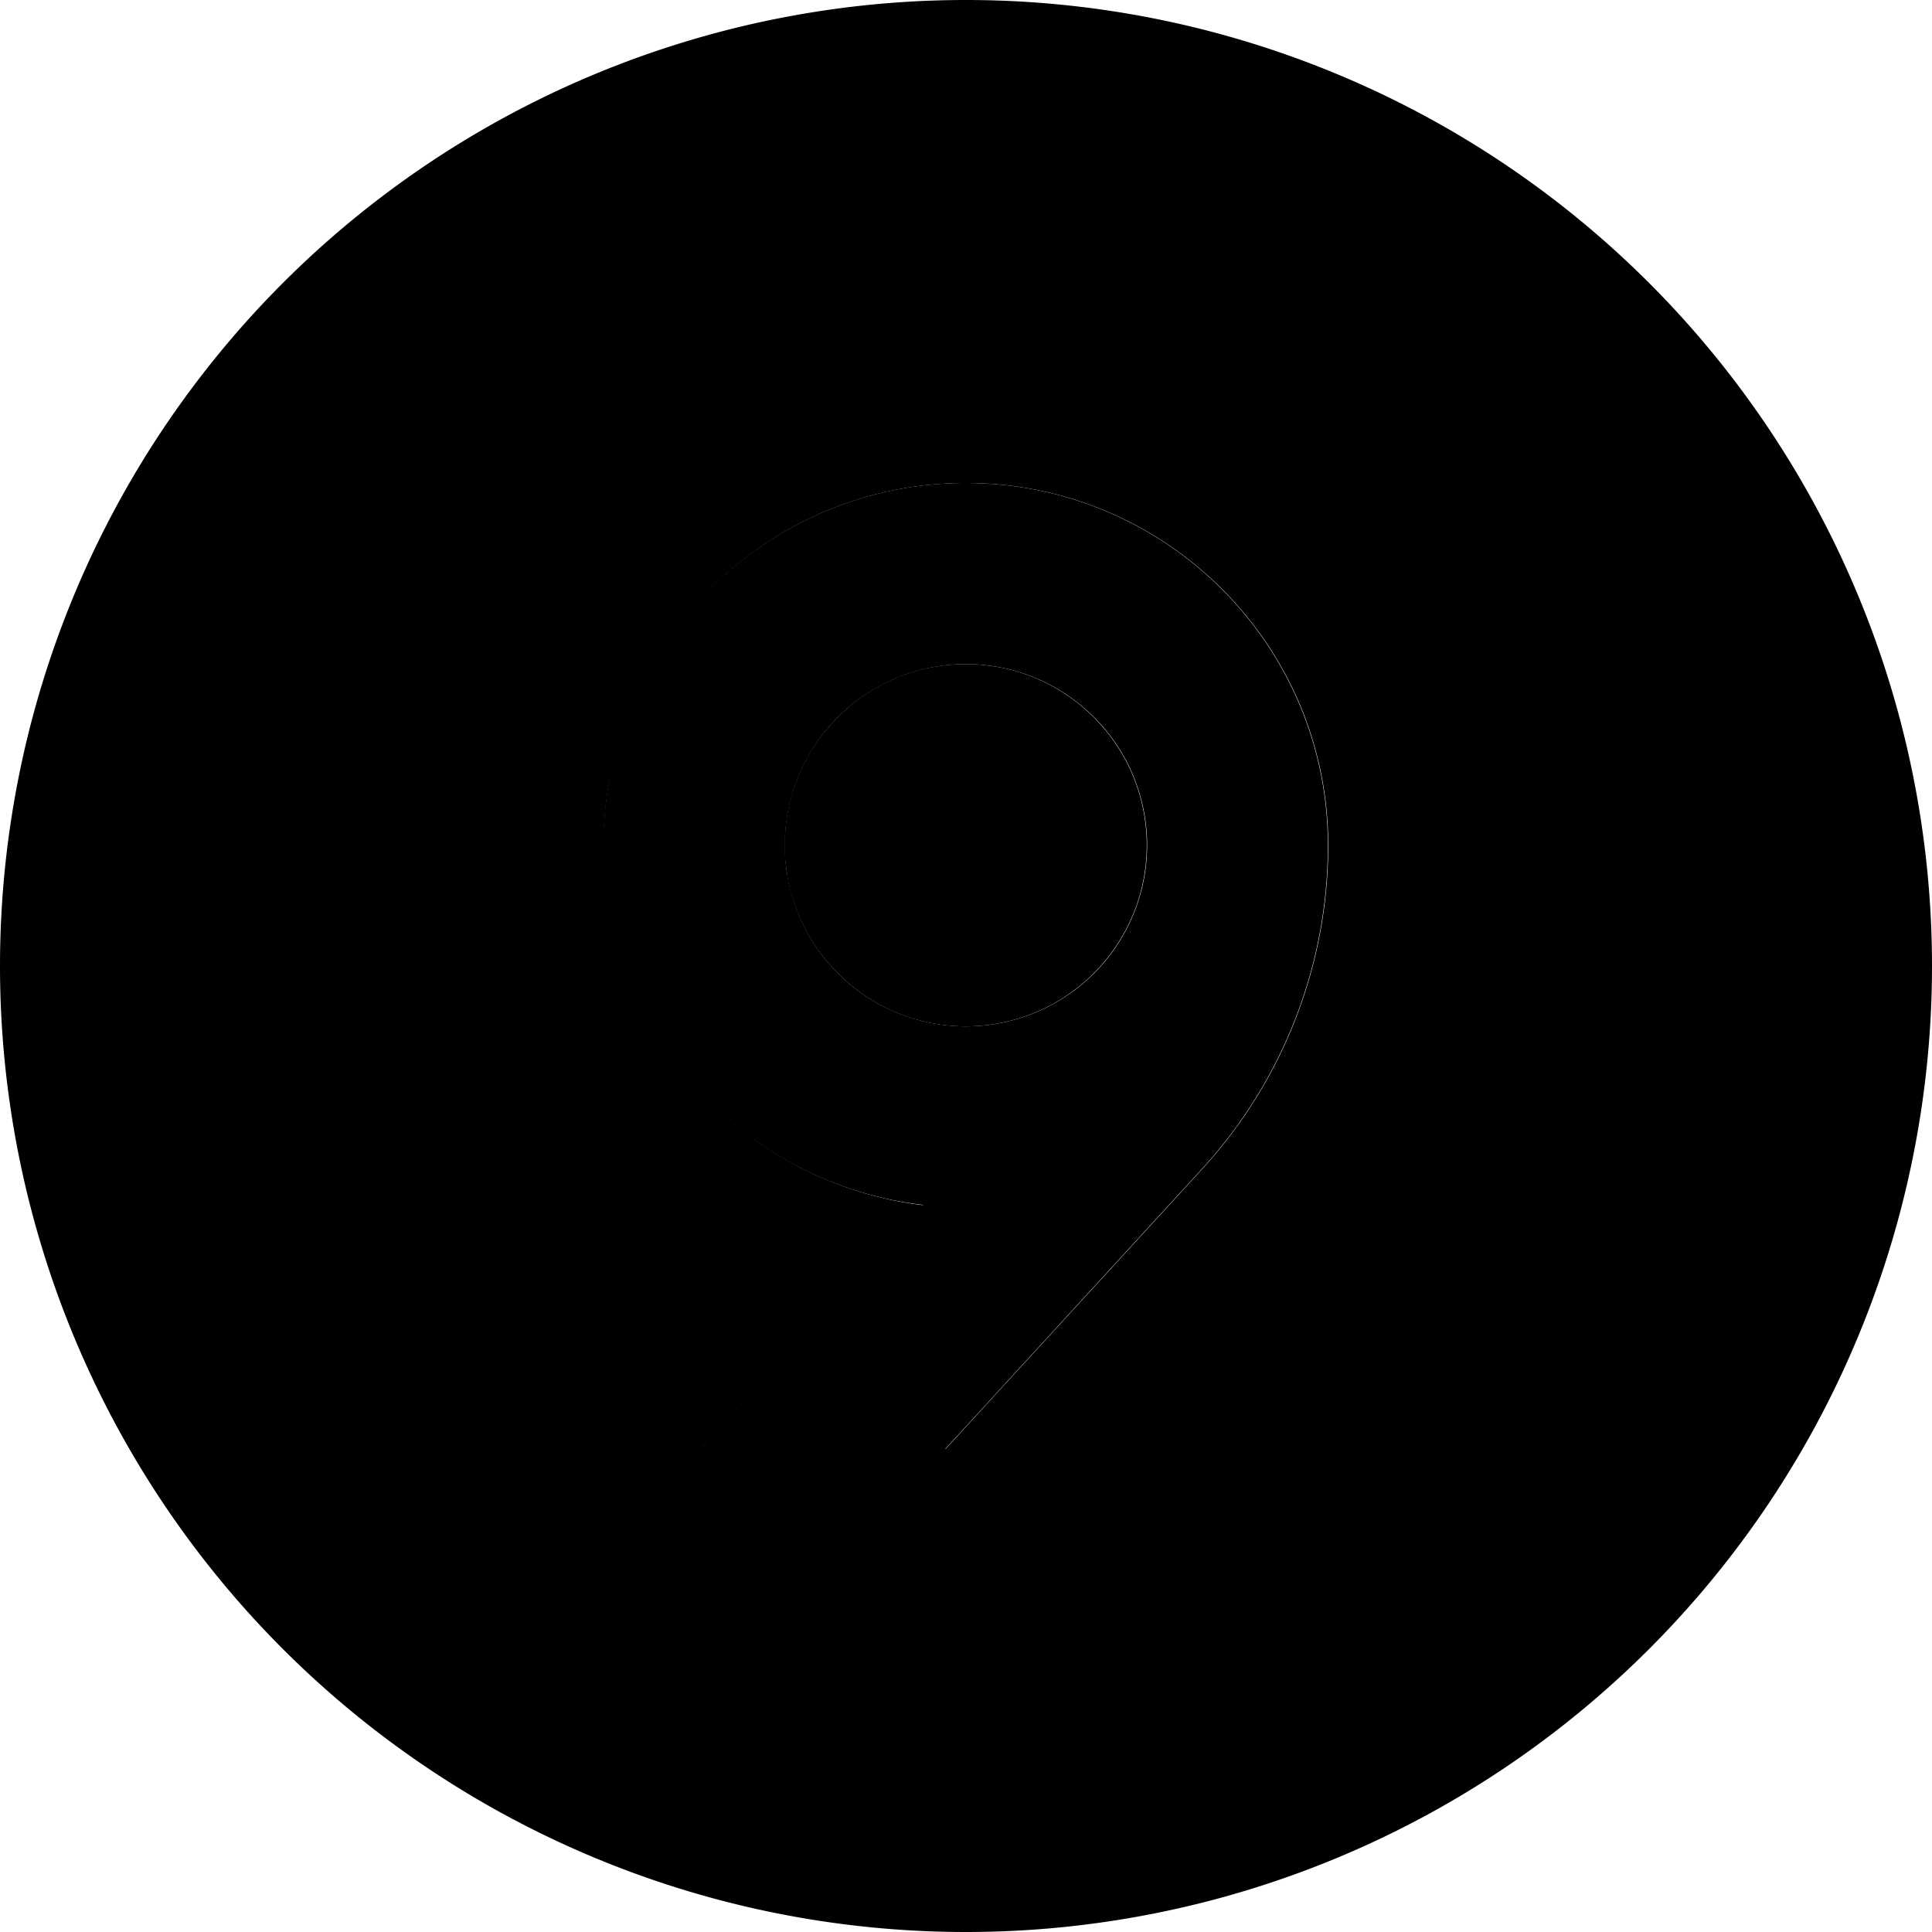 <svg xmlns="http://www.w3.org/2000/svg" viewBox="0 0 512 512"><path class="pr-icon-duotone-secondary" d="M0 256a256 256 0 1 0 512 0A256 256 0 1 0 0 256zm160.1-37c.1-1.6 .2-3.2 .4-4.9c.3-3.2 .8-6.4 1.5-9.5c1.3-6.2 3.2-12.3 5.6-18c4.9-11.5 11.9-21.8 20.6-30.5C205.5 138.7 229.5 128 256 128c53 0 96 43 96 96c0 31.7-11.9 62.3-33.3 85.7c-22.7 24.8-45.4 49.5-68.1 74.3l-65.1 0c5-5.4 9.9-10.8 14.9-16.2c14.8-16.1 29.6-32.3 44.4-48.4c-23.8-2.8-45-14.3-60.2-31.3c-7.6-8.5-13.7-18.4-17.9-29.2c-2.1-5.4-3.7-11-4.8-16.9c-.6-2.9-1-5.9-1.3-8.9c-.1-1.5-.2-3-.3-4.5c-.1-1.5-.1-3.1-.1-4.6c0-1.7 0-3.3 .1-5zm48.1 0c-.1 .8-.1 1.6-.2 2.4s-.1 1.6-.1 2.5c0 1 0 1.8 .1 2.5c0 .8 .1 1.6 .2 2.4c.2 1.6 .4 3.2 .7 4.8c.6 3.1 1.6 6.1 2.8 9c2.4 5.7 5.9 10.9 10.3 15.3c8.7 8.7 20.7 14.1 33.9 14.1c26.5 0 48-21.5 48-48s-21.5-48-48-48c-13.3 0-25.3 5.4-33.9 14.1c-4.3 4.3-7.9 9.5-10.3 15.3c-1.2 2.9-2.2 5.9-2.8 9c-.3 1.6-.6 3.1-.7 4.8z"/><path class="pr-icon-duotone-primary" d="M304 224a48 48 0 1 1 -96 0 48 48 0 1 1 96 0zm-59.3 95.3l-44.4 48.4L185.4 384l65.1 0 68.1-74.3c21.4-23.4 33.3-54 33.3-85.7c0-53-43-96-96-96s-96 43-96 96c0 49.2 37 89.8 84.7 95.3z"/></svg>